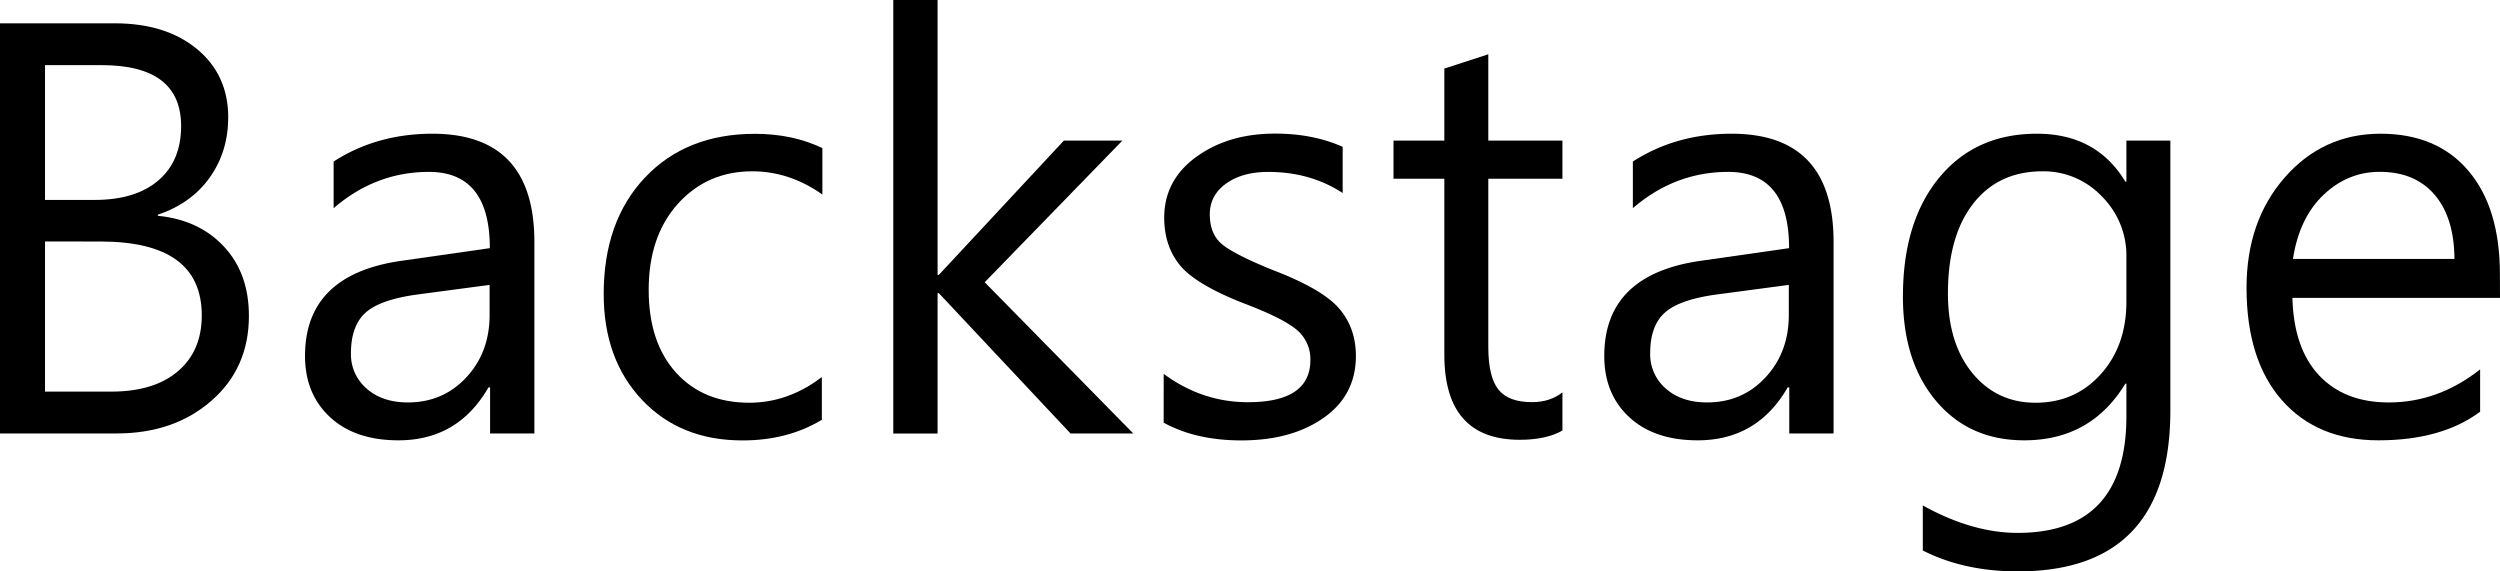 <svg xmlns="http://www.w3.org/2000/svg" viewBox="0 0 1185.16 270.87"><g id="圖層_2" data-name="圖層 2"><g id="圖層_1-2" data-name="圖層 1"><path d="M0,205.48V11.05H54.35q24.23,0,39,12.17T108.2,55.48q0,16.32-8.73,28.62T74.81,101.8v.5q19.45,1.88,31.32,14.56T118,149.75q0,24.72-17.76,40.22T55.35,205.48ZM21.34,30.88V94.77h23.6q19.32,0,30.12-9.23t10.8-25.79q0-28.87-37.66-28.87Zm0,83.59v71.17h31.5q20.09,0,31.45-9.6t11.36-26.55q0-35-47.95-35Z"/><path d="M158.16,76.57Q178.61,63.39,205,63.39q48.33,0,48.33,51.34v90.75h-21V183.64h-.76q-14.43,25.1-42.67,25.1-20.59,0-32.45-11T144.6,168.7q0-38.53,45.69-45.06l41.92-6q0-36.15-28.87-36.15-25.23,0-45.18,17.2Zm40,63q-17.83,2.38-24.79,8.6t-7,19.14a21.43,21.43,0,0,0,7.47,16.94q7.47,6.54,19.52,6.53,16.68,0,27.74-11.92t11-29.75V135.06Z"/><path d="M389.61,199q-16.19,9.8-37.65,9.79-29.5,0-47.64-19.27t-18.13-50.14q0-34.52,19.58-55.23t52.09-20.71q17.94,0,32,6.78v22Q374.3,81.21,356.6,81.21q-21.33,0-35.21,15.38t-13.87,40.85q0,24.85,12.93,39.17t34.77,14.31q18.45,0,34.39-12.18Z"/><path d="M537.23,205.48H507.48L445.09,139h-.62v66.53h-21V0h21V130.29h.62l59.25-63.64h27.74L466.81,133.8Z"/><path d="M551.66,177.23q18.2,13.44,39.92,13.44,29.61,0,29.62-20a18,18,0,0,0-6.46-14.31q-6.48-5.52-25.42-12.68-22.61-8.91-30-18t-7.41-22.47q0-17.82,15.25-28.87t37.47-11q17.82,0,31.88,6.27V91.5q-15.32-10-35.27-10-12.3,0-20,5.53t-7.72,14.56q0,9,5.34,13.8t24,12.43q23.73,9,31.82,18.26t8.1,22.66q0,18.57-15.25,29.31t-39.1,10.73q-21.47,0-36.78-8.41Z"/><path d="M740.69,204.1q-7.65,4.38-20.2,4.39-35.78,0-35.78-40.29V84.73h-24.1V66.65h24.1V32.51l20.84-6.78V66.65h35.14V84.73H705.55v79.7q0,14.19,4.77,20.21t15.94,6q8.65,0,14.43-4.65Z"/><path d="M774.08,76.57q20.46-13.18,46.82-13.18,48.33,0,48.33,51.34v90.75h-21V183.64h-.75q-14.43,25.1-42.68,25.1-20.58,0-32.44-11T760.53,168.7q0-38.53,45.69-45.06l41.92-6q0-36.15-28.87-36.15-25.23,0-45.19,17.2Zm40,63q-17.82,2.38-24.79,8.6t-7,19.14a21.45,21.45,0,0,0,7.46,16.94q7.47,6.54,19.52,6.53,16.7,0,27.74-11.92t11-29.75V135.06Z"/><path d="M1028.89,194.56q0,76.31-72.3,76.31-25.61,0-45.06-9.91V239.62q23.46,13,44.93,13,51.6,0,51.59-55.35V181.88h-.5q-16.32,26.87-47.95,26.86-26.1,0-41.8-18.7t-15.69-49.46q0-35.52,17.2-56.36t46.32-20.83q28.23,0,41.92,22.72h.5V66.65h20.84Zm-20.84-72.68a39.55,39.55,0,0,0-11.67-28.81,38.06,38.06,0,0,0-28.12-11.86q-20.84,0-32.82,15.31t-12,42.56q0,23.6,11.55,37.72t30,14.12q18.71,0,30.88-13.5T1008.05,143Z"/><path d="M1185.16,141.21h-98.41q.63,24,12.68,36.78t33,12.8q23.47,0,43.31-15.69v20.08q-18.21,13.56-48.2,13.56-29,0-45.75-19T1065,136.44q0-31.64,18.14-52.34t45.37-20.71q26.75,0,41.67,17.57t14.94,49Zm-21.59-18.45q-.12-19.59-9.41-30.44t-26-10.86q-15.18,0-26.67,10.92T1087,122.76Z"/></g></g></svg>